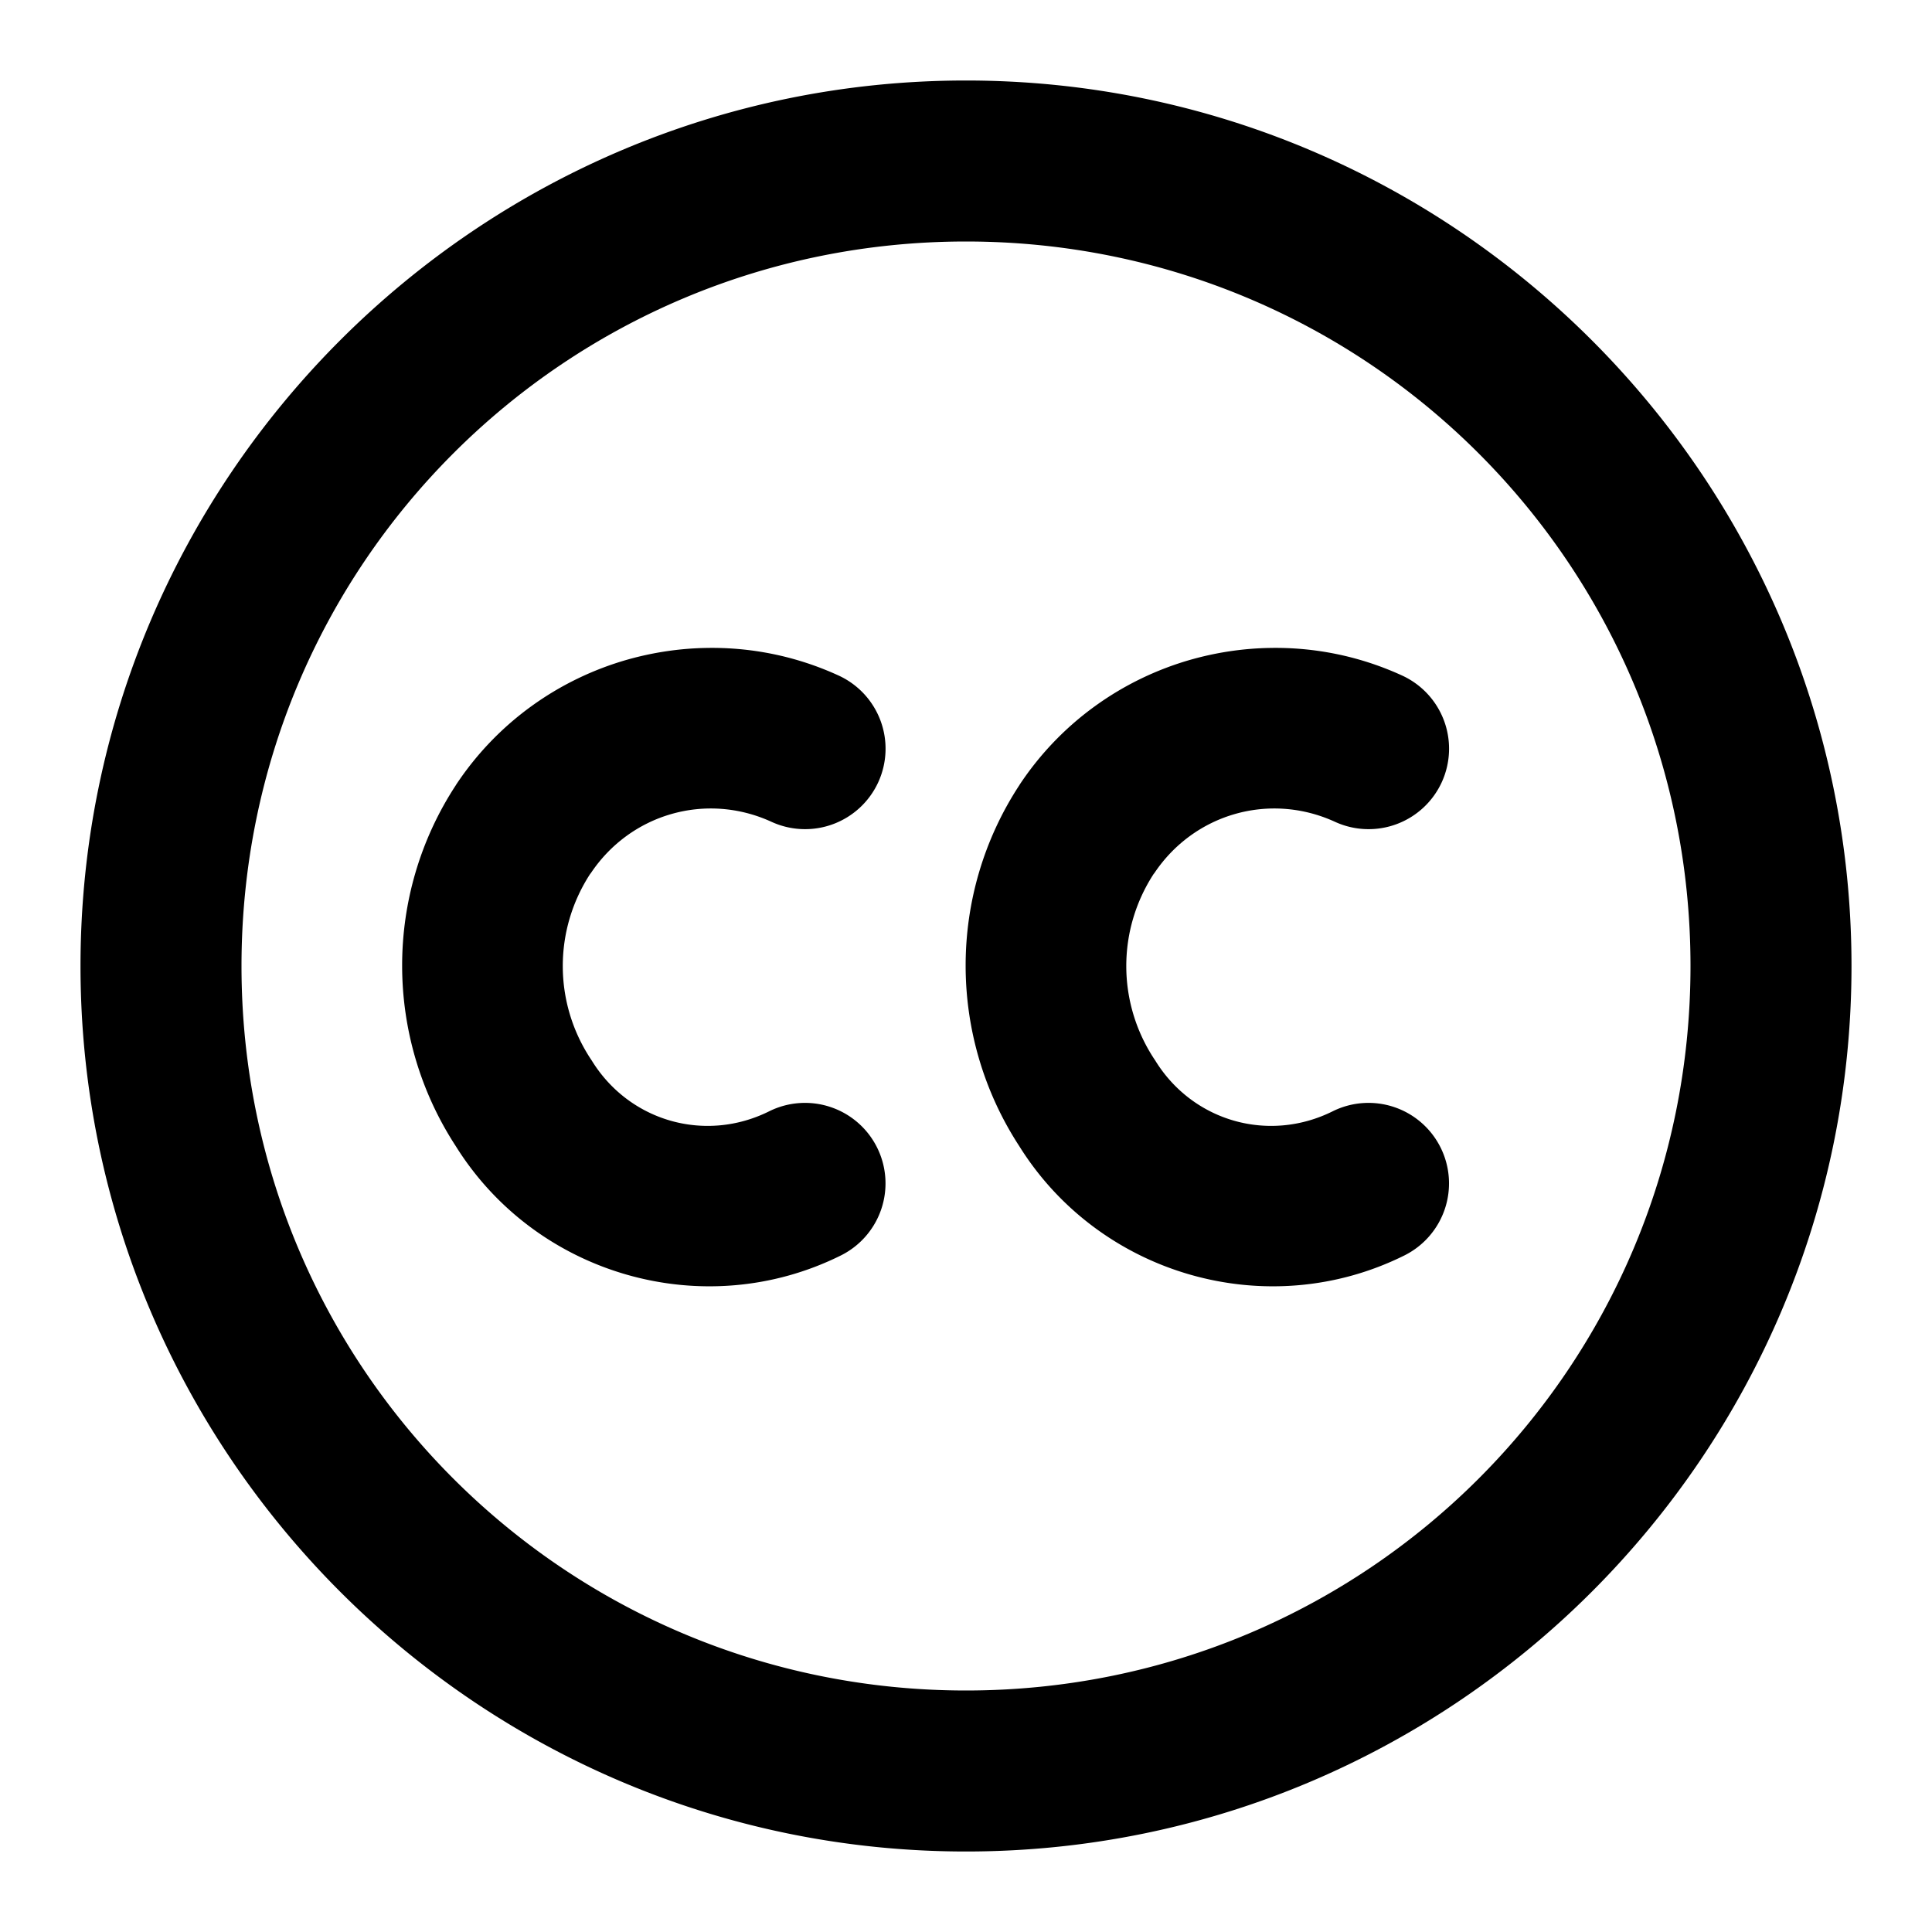 <?xml version="1.0" encoding="UTF-8" standalone="no"?>
<svg
   width="24"
   height="24"
   viewBox="0 0 24 24"
   fill="none"
   stroke="currentColor"
   stroke-width="2"
   stroke-linecap="round"
   stroke-linejoin="round"
   version="1.1"
   id="svg2"
   xmlns="http://www.w3.org/2000/svg"
   xmlns:svg="http://www.w3.org/2000/svg">
  <defs
     id="defs2" />
  <path
     id="circle1"
     style="color:#000000;fill:#000000;-inkscape-stroke:none"
     d="M 12 1 C 5.937 1 1 5.937 1 12 C 1 18.063 5.937 23 12 23 C 18.063 23 23 18.063 23 12 C 23 5.937 18.063 1 12 1 z M 12 3 C 16.982 3 21 7.018 21 12 C 21 16.982 16.982 21 12 21 C 7.018 21 3 16.982 3 12 C 3 7.018 7.018 3 12 3 z M 8.77 8.049 C 8.437 8.055 8.109 8.105 7.791 8.195 C 6.944 8.437 6.181 8.971 5.666 9.748 A 1 1 0 0 0 5.664 9.752 C 4.772 11.112 4.774 12.876 5.662 14.238 C 6.666 15.846 8.747 16.44 10.445 15.596 A 1 1 0 0 0 10.895 14.254 A 1 1 0 0 0 9.555 13.805 C 8.76 14.2 7.818 13.931 7.352 13.176 A 1 1 0 0 0 7.336 13.152 C 6.877 12.452 6.876 11.553 7.334 10.852 L 7.336 10.852 C 7.83 10.108 8.772 9.837 9.584 10.209 A 1 1 0 0 0 10.91 9.717 A 1 1 0 0 0 10.416 8.391 C 9.886 8.148 9.323 8.038 8.77 8.049 z M 15.77 8.049 C 15.437 8.055 15.109 8.105 14.791 8.195 C 13.944 8.437 13.181 8.971 12.666 9.748 A 1 1 0 0 0 12.664 9.752 C 11.772 11.112 11.774 12.876 12.662 14.238 C 13.666 15.846 15.747 16.44 17.445 15.596 A 1 1 0 0 0 17.895 14.254 A 1 1 0 0 0 16.555 13.805 C 15.76 14.2 14.818 13.931 14.352 13.176 A 1 1 0 0 0 14.336 13.152 C 13.877 12.452 13.876 11.553 14.334 10.852 L 14.336 10.852 C 14.83 10.108 15.772 9.837 16.584 10.209 A 1 1 0 0 0 17.91 9.717 A 1 1 0 0 0 17.416 8.391 C 16.886 8.148 16.323 8.038 15.77 8.049 z "
     stroke-width="0" />
</svg>
